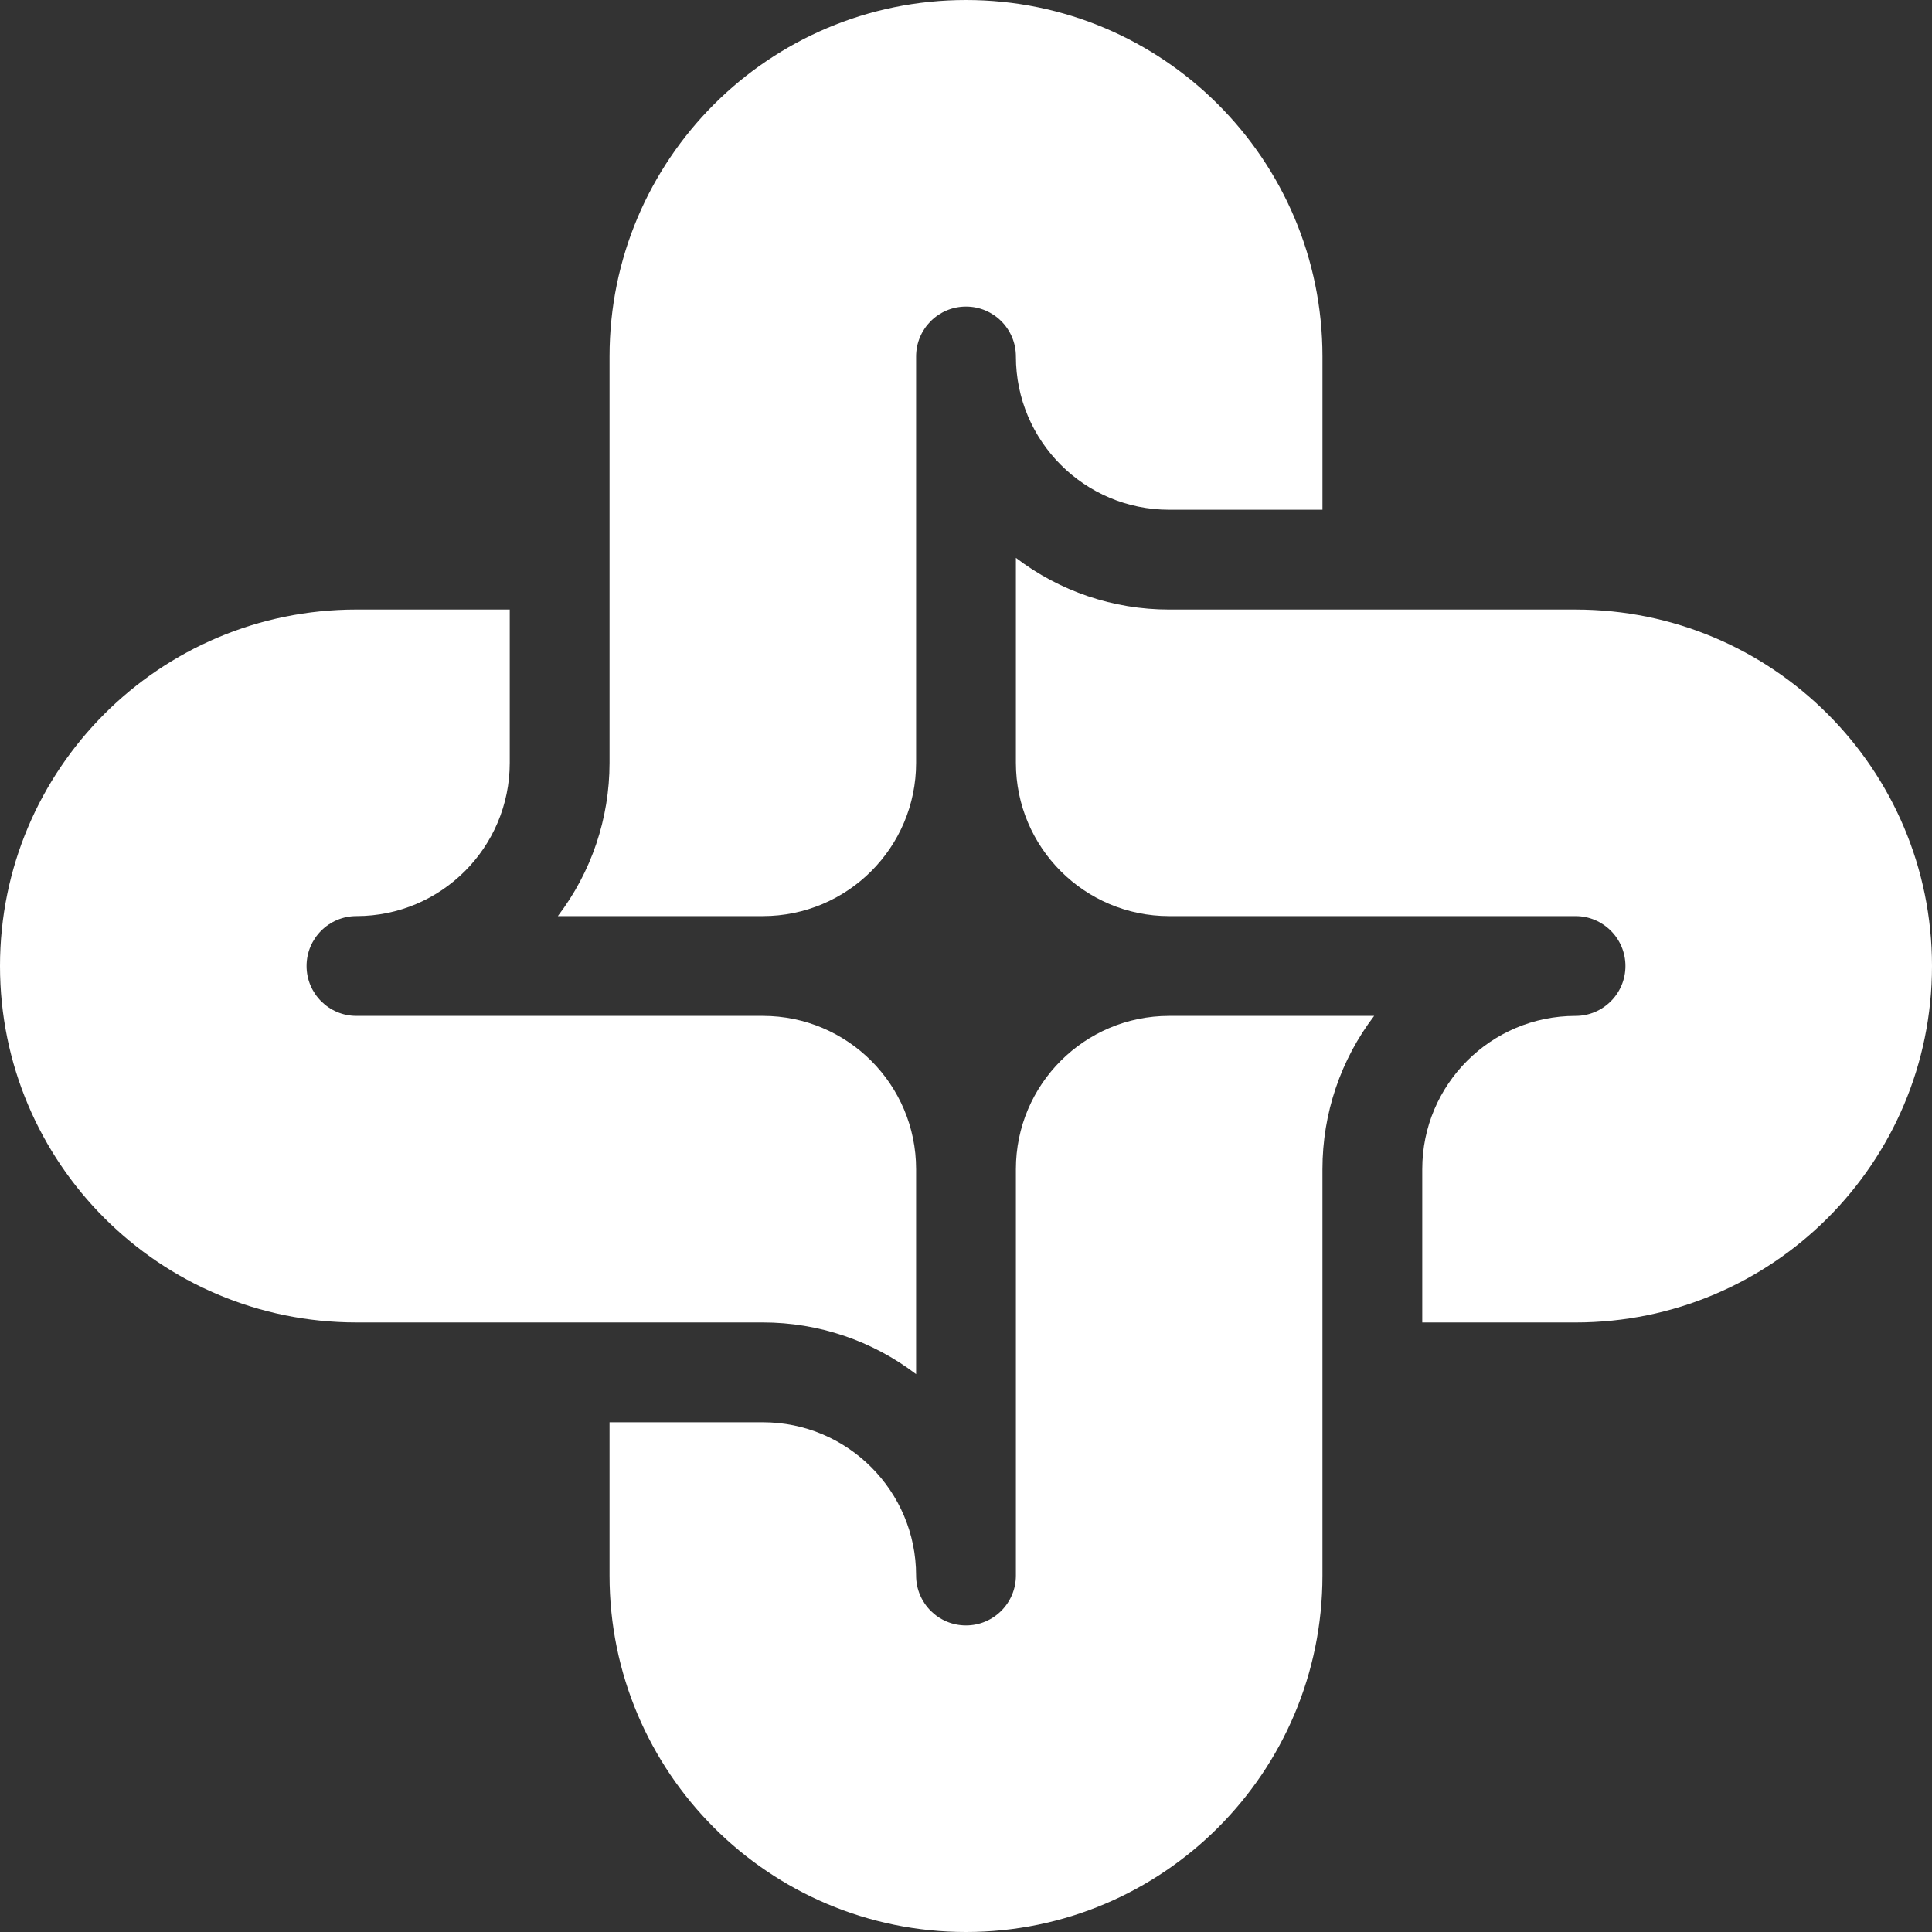 <?xml version="1.0" encoding="UTF-8"?><svg id="Layer_1" xmlns="http://www.w3.org/2000/svg" width="1070" height="1070" viewBox="0 0 1070 1070"><rect x="0" y="0" width="1070" height="1070" fill="#333333" stroke="none"/><path d="m308.952,507.368h113.522c46.888,0,84.894-38.005,84.894-84.894v-225.055c0-15.258,12.374-27.632,27.632-27.632s27.632,12.374,27.632,27.632c0,46.887,38.005,84.893,84.893,84.893h84.894v-84.893C732.419,88.386,644.034,0,535,0s-197.419,88.386-197.419,197.419v225.055c0,30.953-10.127,60.631-28.629,84.894h0Z" style="fill:#ffffff; fill-rule:evenodd;"/><path d="m507.368,761.048v-113.522c0-46.888-38.005-84.894-84.894-84.894h-225.054c-15.258,0-27.632-12.373-27.632-27.632s12.374-27.632,27.632-27.632c46.888,0,84.894-38.005,84.894-84.894v-84.894h-84.894C88.386,337.58,0,425.967,0,535s88.386,197.419,197.419,197.419h225.054c30.953,0,60.631,10.127,84.894,28.628h0Z" style="fill:#ffffff; fill-rule:evenodd;"/><path d="m761.048,562.632h-113.523c-46.888,0-84.893,38.006-84.893,84.894v225.055c0,15.259-12.374,27.632-27.632,27.632s-27.632-12.373-27.632-27.632c0-46.887-38.005-84.893-84.894-84.893h-84.893v84.893c0,109.034,88.386,197.419,197.419,197.419s197.419-88.386,197.419-197.419v-225.055c0-30.953,10.127-60.631,28.629-84.894h0Z" style="fill:#ffffff; fill-rule:evenodd;"/><path d="m562.632,308.952v113.523c0,46.888,38.005,84.894,84.893,84.894h225.056c15.258,0,27.631,12.373,27.631,27.632s-12.373,27.632-27.631,27.632c-46.888,0-84.894,38.006-84.894,84.894v84.894h84.894c109.032,0,197.419-88.387,197.419-197.419s-88.387-197.419-197.419-197.419h-225.056c-30.953,0-60.63-10.126-84.893-28.629h0Z" style="fill:#ffffff; fill-rule:evenodd;"/></svg>